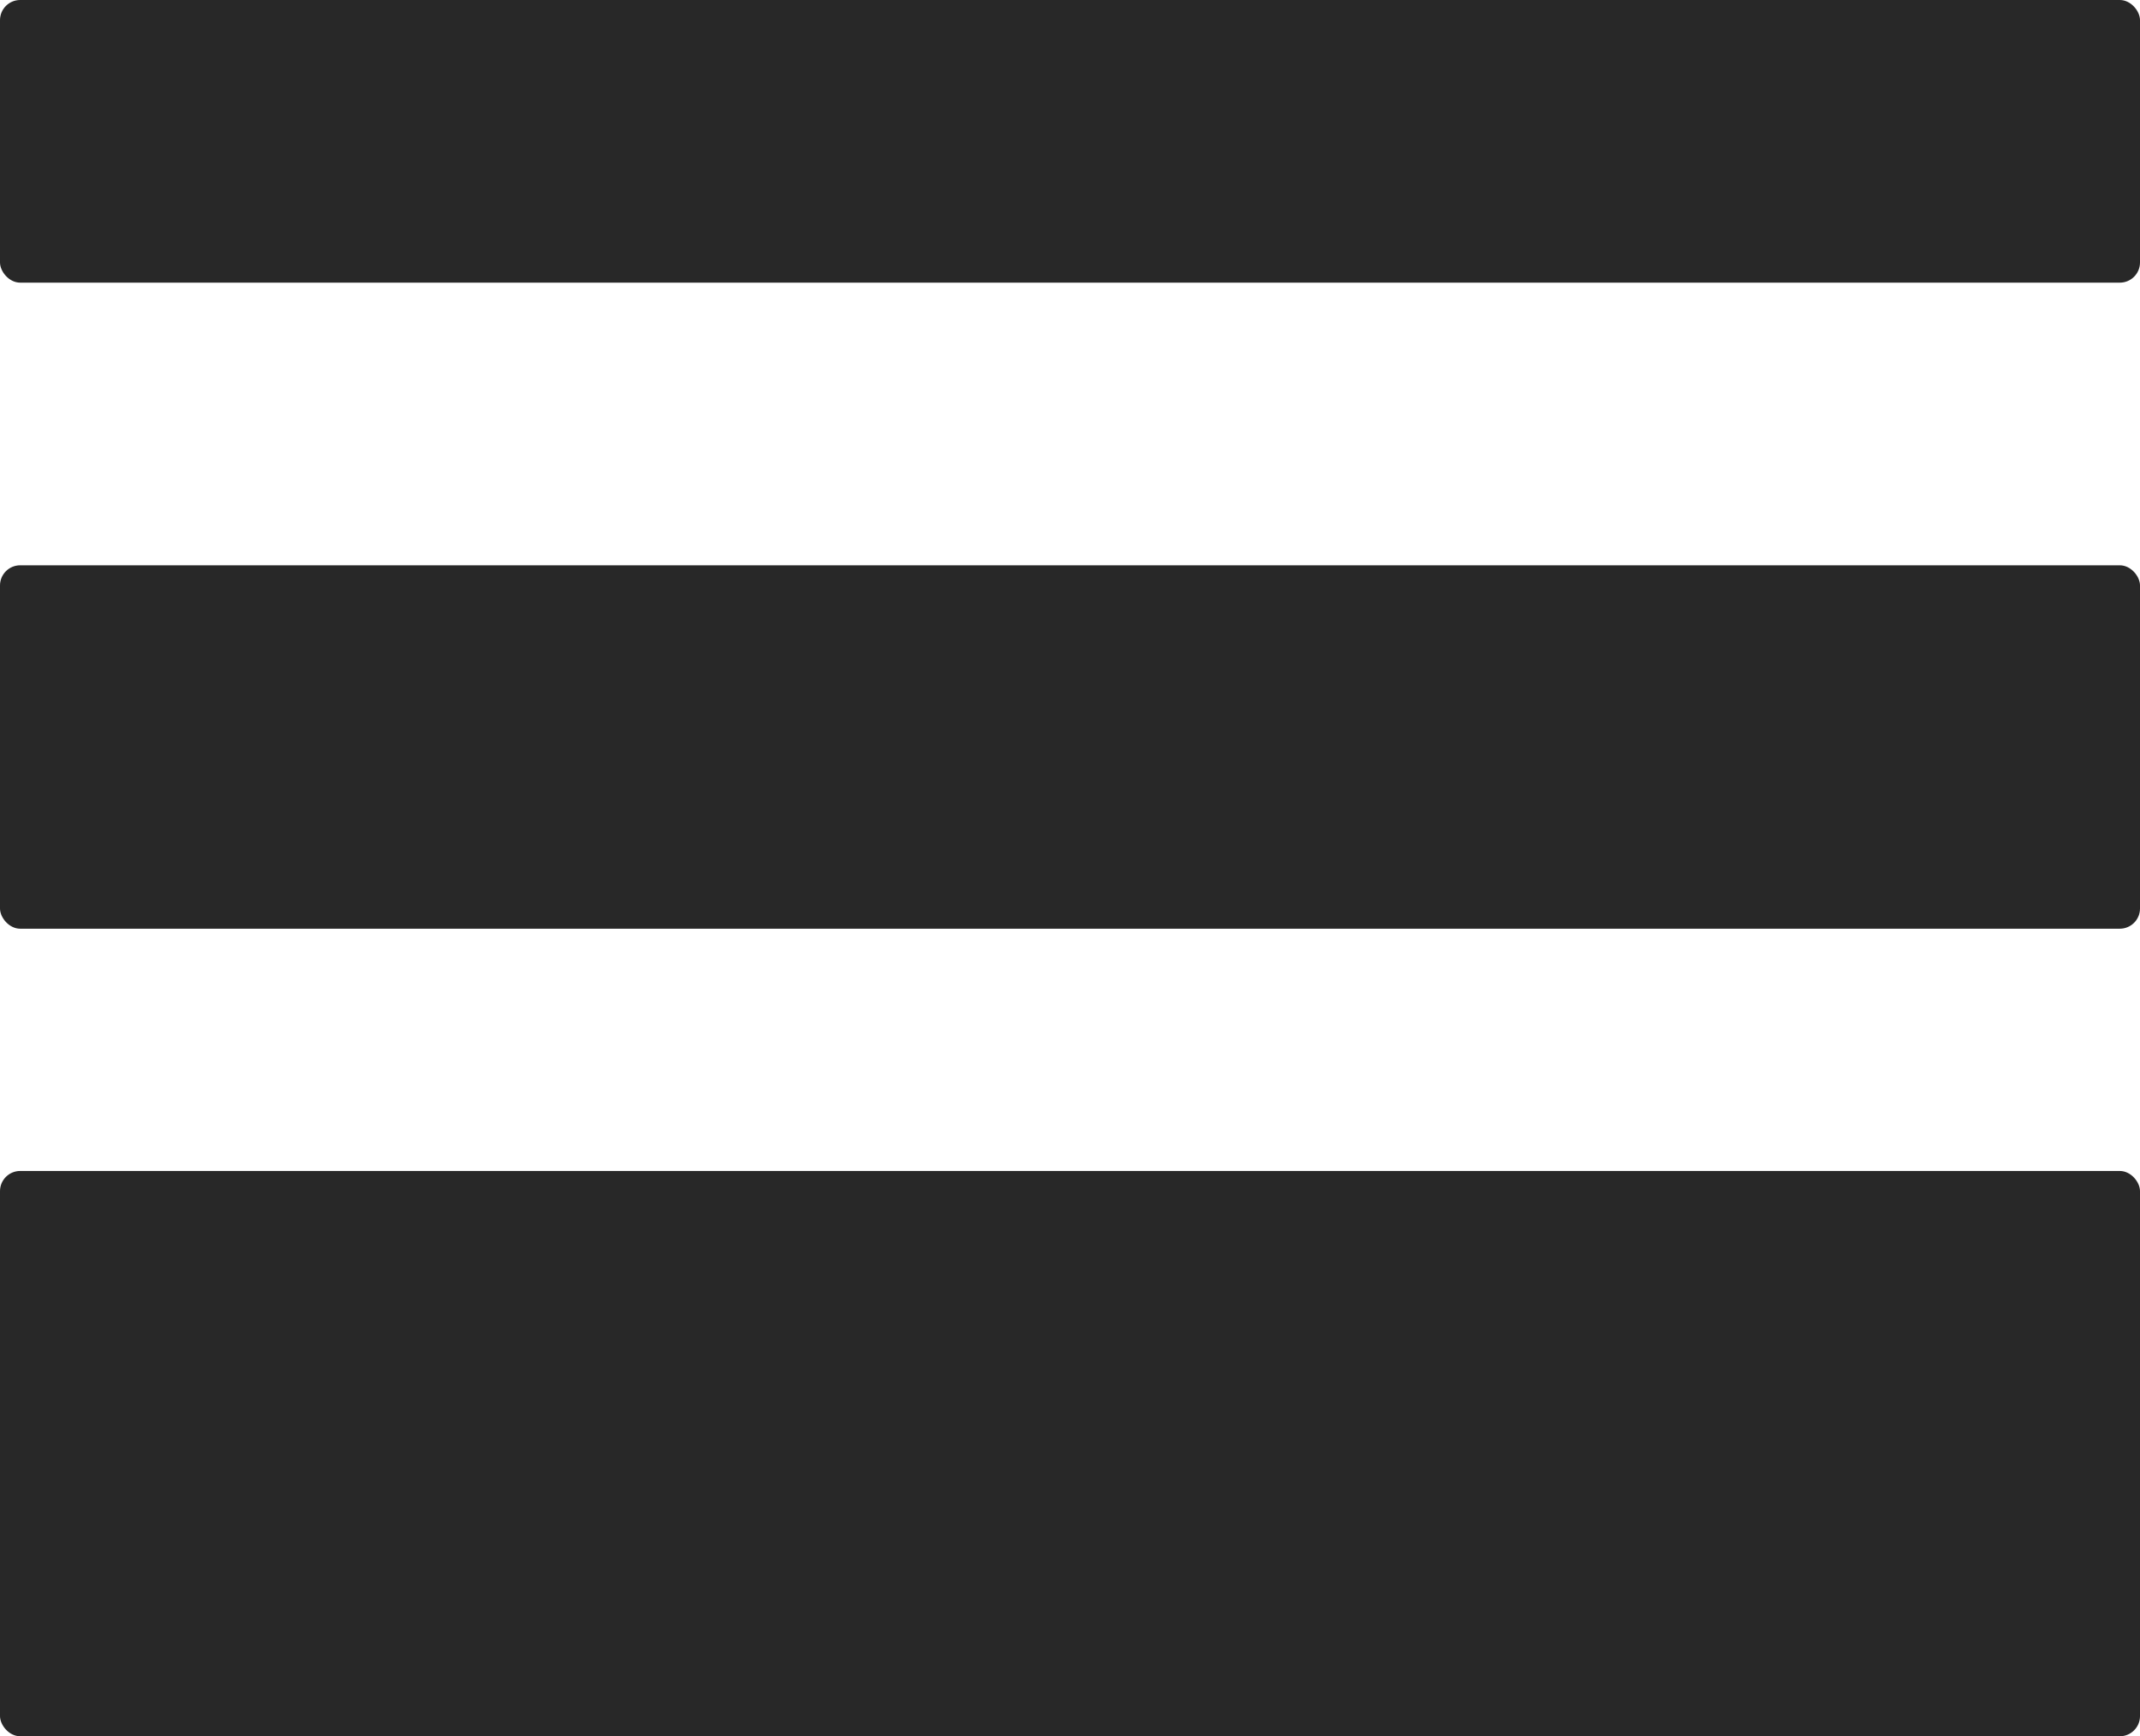 <svg xmlns="http://www.w3.org/2000/svg" width="53" height="43" viewBox="0 0 53 43">
  <g id="Ai_TWP_LP_Illustration3_MinimalistArtwork_Icon3" transform="translate(-618 -1006.947)">
    <rect id="Rectangle_150930" data-name="Rectangle 150930" width="53" height="7" rx="0.5" transform="translate(618 1006.947)" fill="#282828"/>
    <rect id="Rectangle_150931" data-name="Rectangle 150931" width="53" height="14" rx="0.5" transform="translate(618 1035.947)" fill="#282828"/>
    <rect id="Rectangle_150932" data-name="Rectangle 150932" width="53" height="9" rx="0.5" transform="translate(618 1020.947)" fill="#282828"/>
  </g>
</svg>